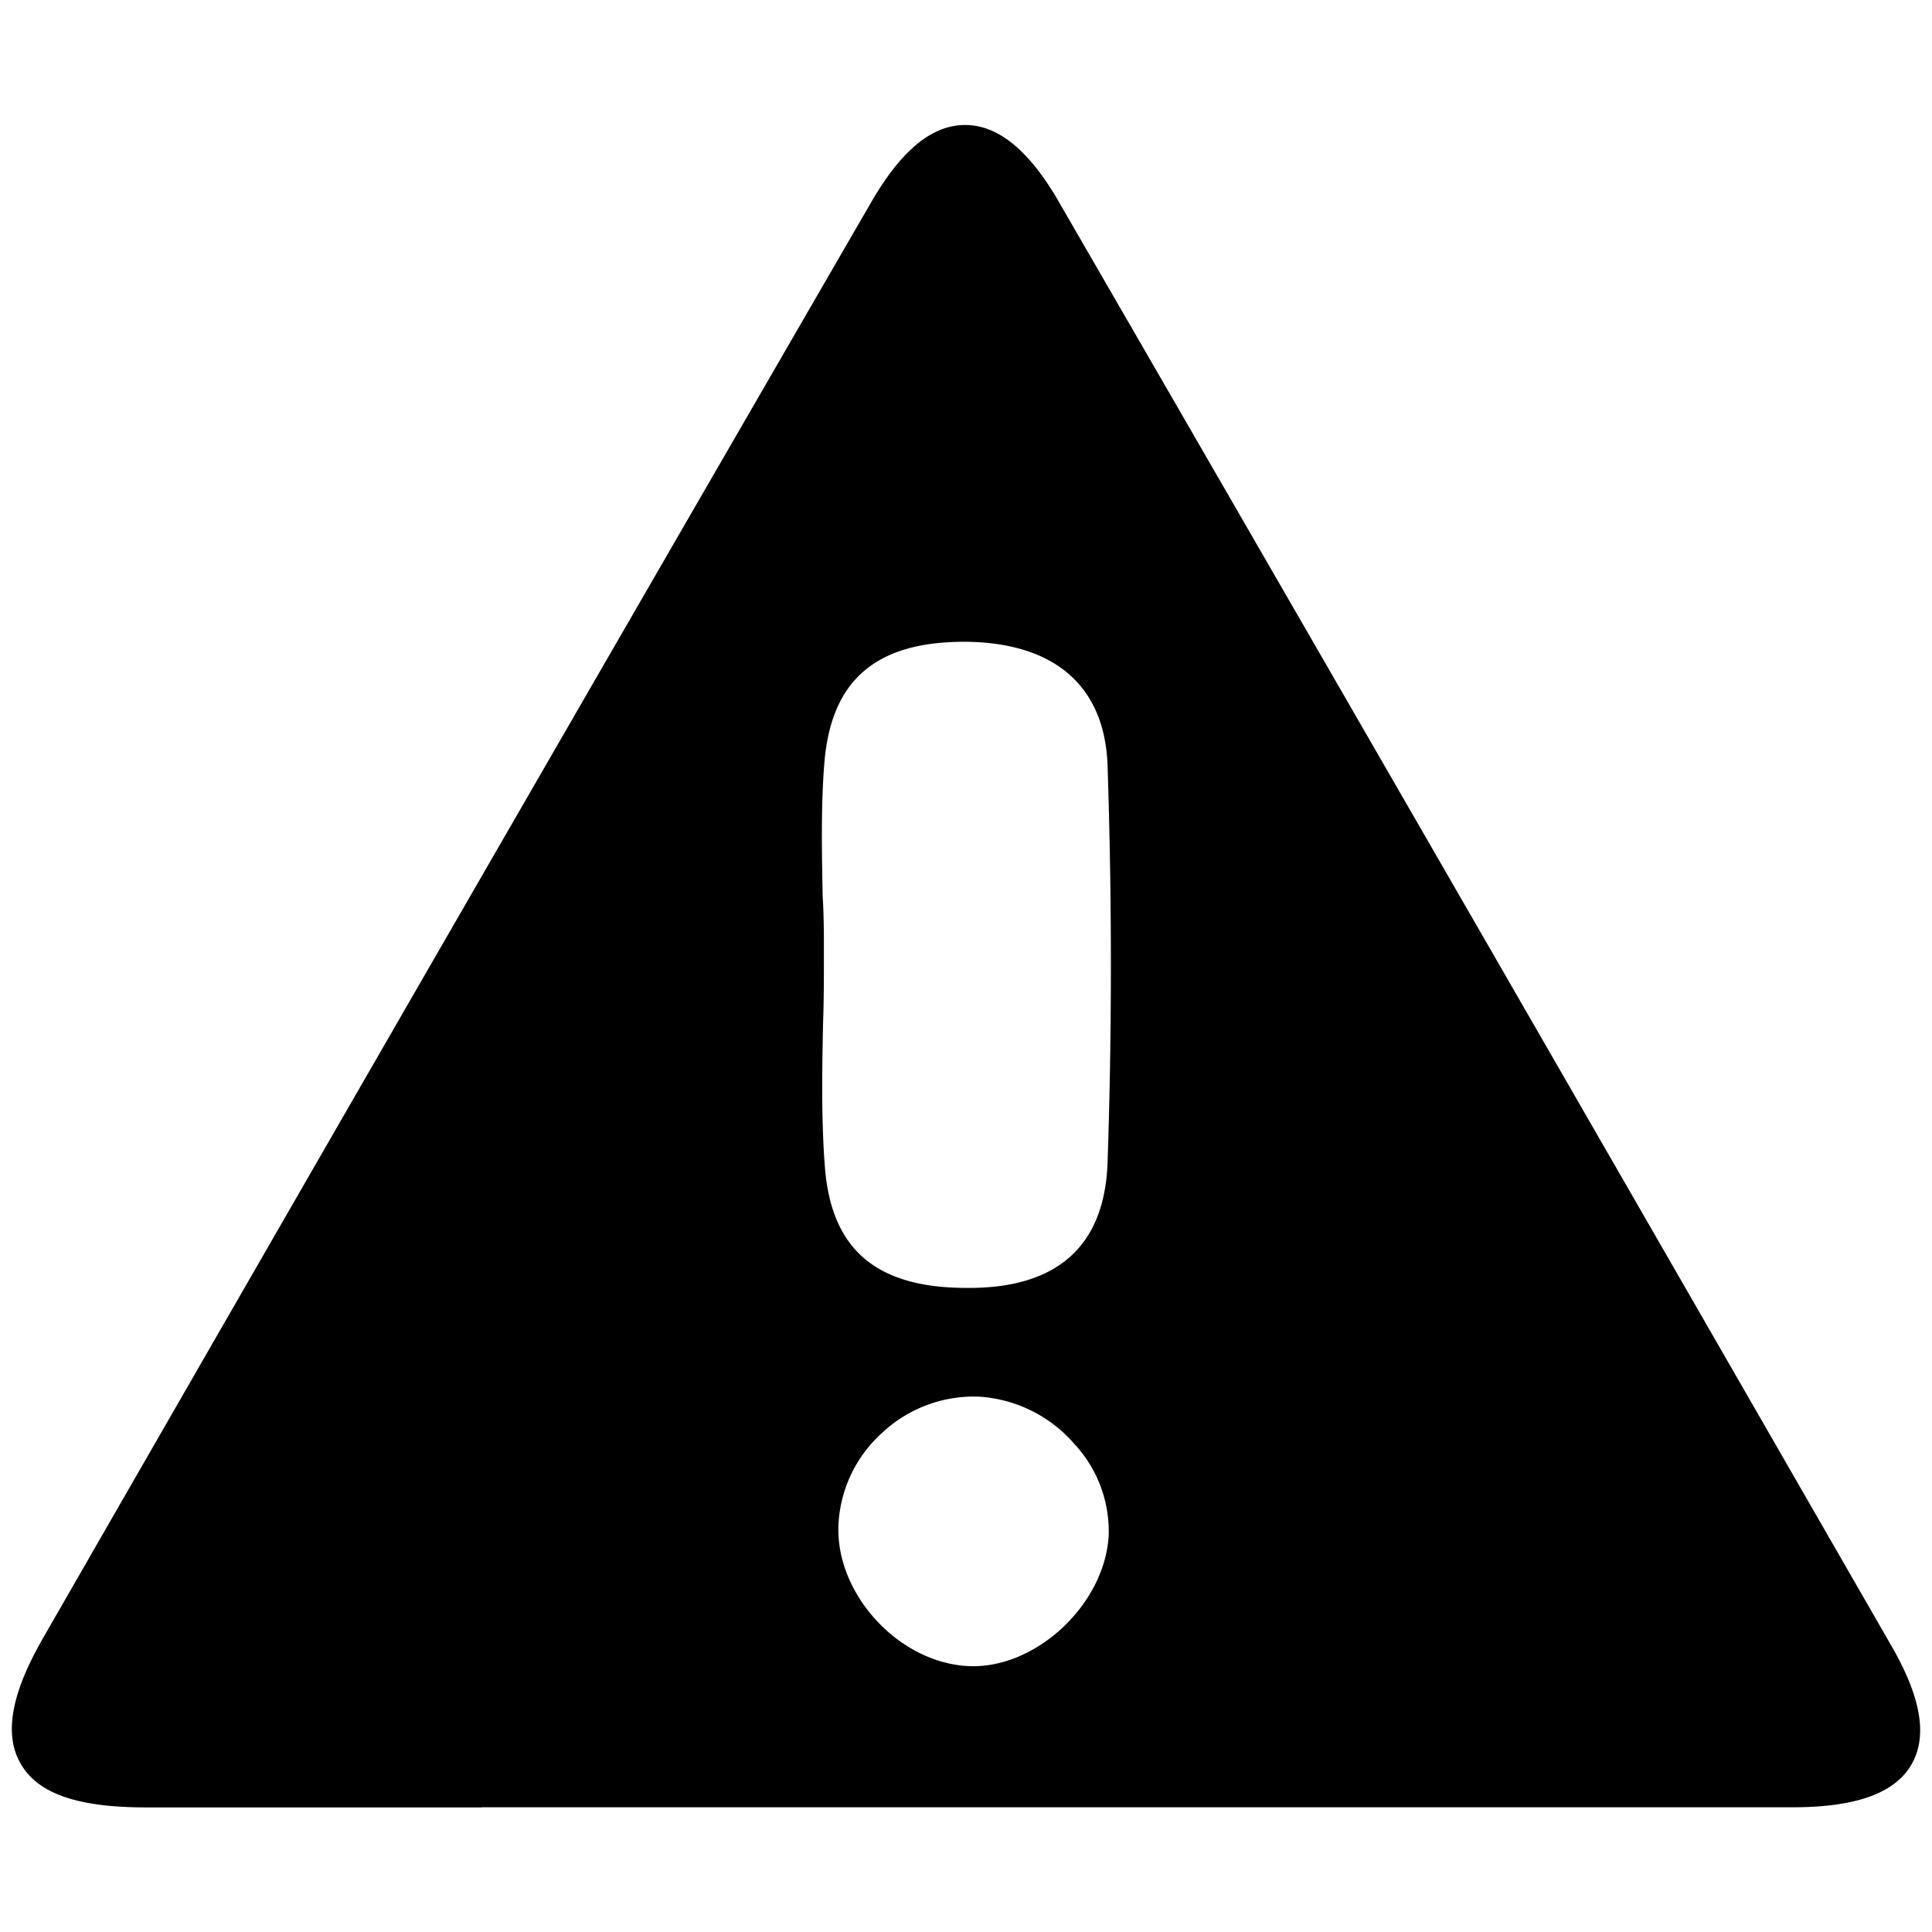 <svg id="圖層_1" data-name="圖層 1" xmlns="http://www.w3.org/2000/svg" viewBox="0 0 141.73 141.73">

    <path class="cls-1"
        d="M70.83,131.08c-20,0-40.08,0-60.12,0-8.58,0-10.38-3-6.15-10.35Q34.82,68.09,65.22,15.54c3.81-6.6,7.43-6.54,11.33.2q30.56,52.84,61,105.79c3.74,6.53,1.89,9.49-5.84,9.52C111.39,131.11,91.11,131.07,70.83,131.08ZM59,70.15h0c0,5.22-.34,10.48.09,15.67C59.64,92.76,63.85,96,71.16,96c7.15-.06,11.4-3.61,11.63-10.66.33-9.73.32-19.49,0-29.21C82.56,49.3,78,45.62,70.94,45.58c-7.3,0-11.37,3.27-11.92,10.32C58.65,60.62,59,65.4,59,70.15ZM72,101A11.54,11.54,0,0,0,60,111.74c-.28,5.83,5,11.64,10.86,12,5.7.33,11.58-5,12-10.94S78,101.25,72,101Z" />
    <path class="cls-1"
        d="M35.35,132.59c-8.21,0-16.46,0-24.64,0-5,0-7.94-1-9.2-3.22-1.64-2.83.21-6.71,1.75-9.38,20.59-35.82,41-71.21,60.66-105.17,2.2-3.8,4.45-5.65,6.88-5.65h0c2.46,0,4.77,1.91,7,5.85,20.59,35.6,41.09,71.19,61,105.8,2.14,3.74,2.61,6.55,1.43,8.61s-3.95,3.13-8.56,3.15c-14,0-28.24,0-42,0H35.35ZM70.8,12.14c-1.23,0-2.71,1.43-4.28,4.15-19.66,34-40.07,69.35-60.66,105.17-2.24,3.9-2.19,5.62-1.75,6.39s1.95,1.7,6.61,1.71c15,.05,30.23,0,45,0H70.83q9.4,0,18.83,0c13.76,0,28,0,42,0,4.16,0,5.54-.91,6-1.65.59-1,.09-3-1.43-5.62C116.33,87.68,95.83,52.09,75.25,16.49c-1.63-2.81-3.21-4.35-4.45-4.35Zm.6,113.09h-.59c-6.74-.4-12.59-6.85-12.27-13.55a12.65,12.65,0,0,1,4.26-8.84A12.83,12.83,0,0,1,72,99.46h0a13.14,13.14,0,0,1,9,4.45,12.45,12.45,0,0,1,3.28,9C83.94,119.4,77.74,125.23,71.4,125.23Zm0-22.78a9.85,9.85,0,0,0-6.62,2.6,9.71,9.71,0,0,0-3.27,6.76c-.25,5.06,4.34,10.11,9.45,10.41,4.92.29,10.05-4.43,10.37-9.53a9.42,9.42,0,0,0-2.53-6.78,10.09,10.09,0,0,0-6.94-3.45Zm-.47-5c-8.14,0-12.77-4-13.39-11.54a109,109,0,0,1-.15-11c0-1.19,0-2.37.06-3.56l0-1.25c0-1.46,0-2.92-.06-4.38-.06-3.27-.13-6.65.13-10,.6-7.66,5.19-11.71,13.28-11.71H71c8.1.05,13.09,4.53,13.34,12,.32,9.73.33,19.59,0,29.32-.25,7.74-4.91,12-13.12,12.11ZM60.44,68.65h0v1.5c0,1.62,0,3.24-.06,4.87-.07,3.52-.14,7.16.14,10.67.49,6,3.79,8.79,10.39,8.79h.2c6.53,0,9.94-3.15,10.14-9.21.33-9.66.32-19.46,0-29.11-.2-5.82-3.87-9-10.36-9.08h-.14c-6.53,0-9.8,2.84-10.28,8.94-.25,3.19-.18,6.49-.12,9.69C60.41,66.69,60.43,67.67,60.44,68.65Z" />
</svg>